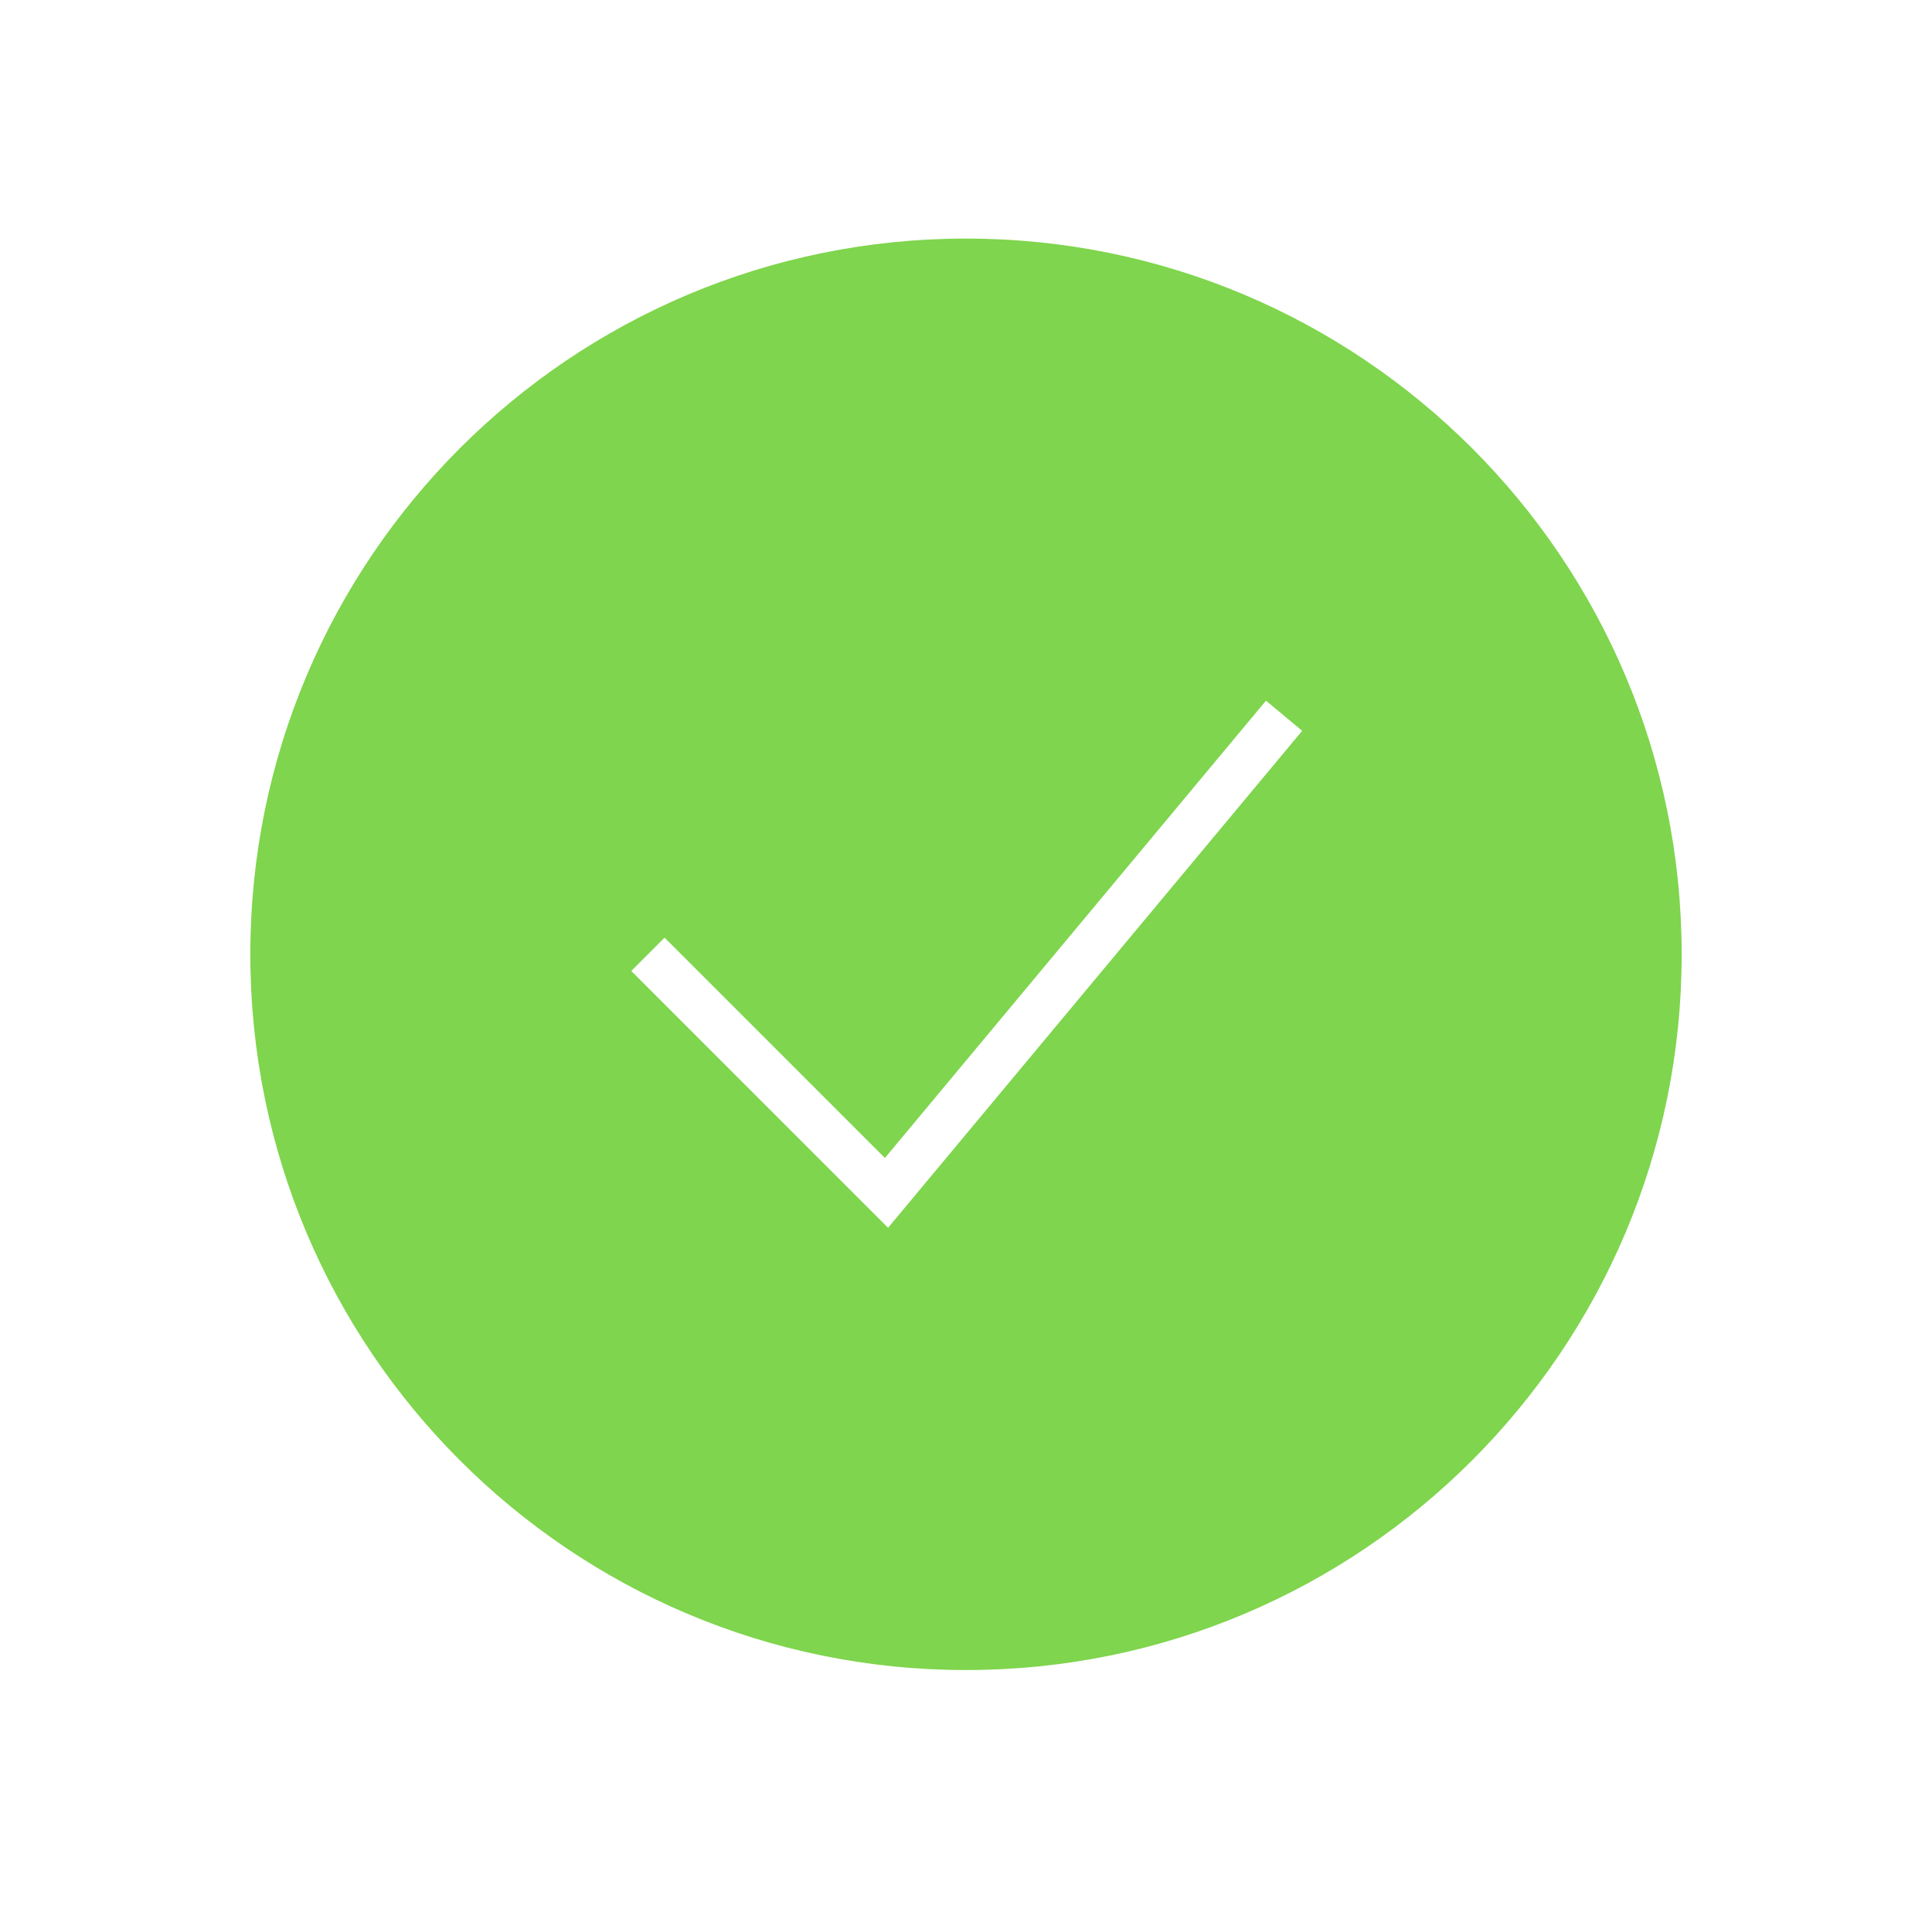 <svg width="82" height="81" viewBox="0 0 82 81" fill="none" xmlns="http://www.w3.org/2000/svg">
<path fill-rule="evenodd" clip-rule="evenodd" d="M41 70.875C57.776 70.875 71.375 57.276 71.375 40.5C71.375 23.724 57.776 10.125 41 10.125C24.224 10.125 10.625 23.724 10.625 40.5C10.625 57.276 24.224 70.875 41 70.875ZM38.393 51.265L55.268 31.015L53.732 29.735L37.558 49.144L28.207 39.793L26.793 41.207L36.918 51.332L37.692 52.106L38.393 51.265Z" fill="#7FD54D"/>
</svg>
